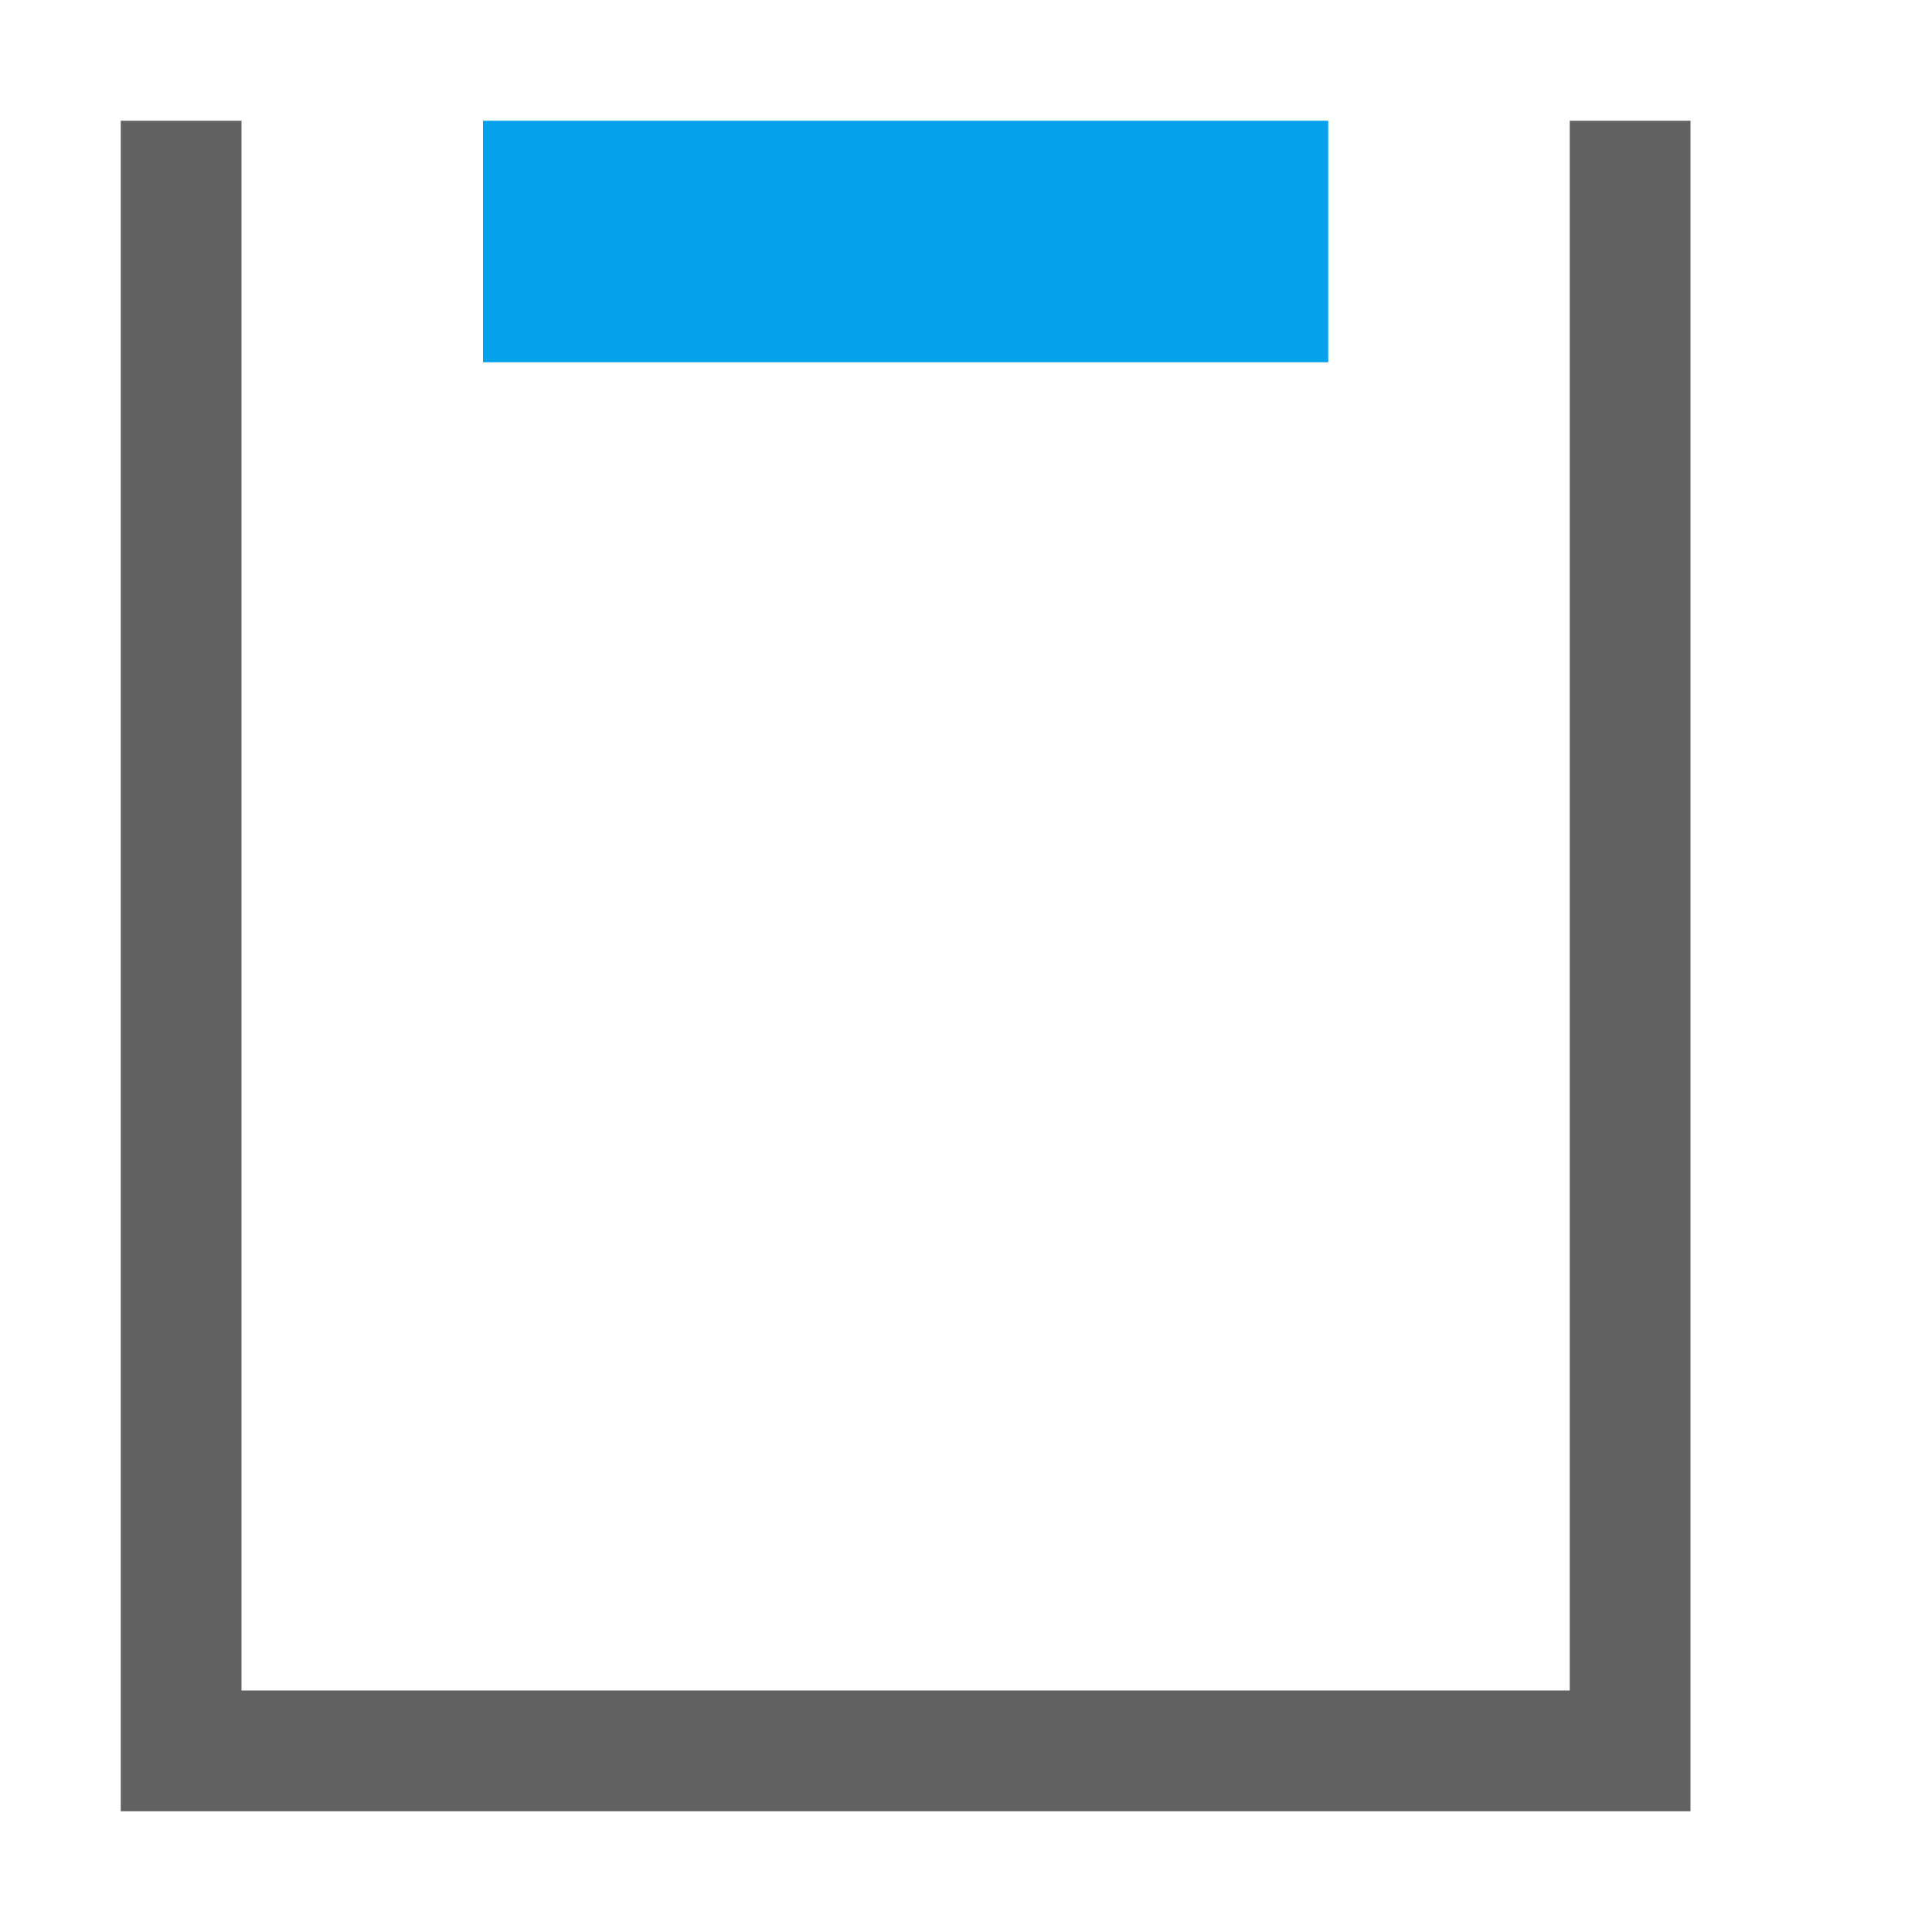 <?xml version="1.0" encoding="UTF-8" standalone="no"?>
<svg
   inkscape:version="1.2.2 (1:1.2.2+202212051552+b0a8486541)"
   sodipodi:docname="edit-paste-symbolic.svg"
   viewBox="0 0 16 16"
   height="16"
   width="16"
   id="svg1"
   version="1.1"
   xmlns:inkscape="http://www.inkscape.org/namespaces/inkscape"
   xmlns:sodipodi="http://sodipodi.sourceforge.net/DTD/sodipodi-0.dtd"
   xmlns="http://www.w3.org/2000/svg"
   xmlns:svg="http://www.w3.org/2000/svg">
  <defs
     id="defs1095">
    <inkscape:path-effect
       effect="join_type"
       id="path-effect846"
       is_visible="true"
       lpeversion="1"
       linecap_type="butt"
       line_width="1.33"
       linejoin_type="extrp_arc"
       miter_limit="100"
       attempt_force_join="true" />
    <inkscape:path-effect
       effect="fillet_chamfer"
       id="path-effect843"
       is_visible="true"
       lpeversion="1"
       satellites_param="F,0,0,1,0,0,0,1 @ F,0,0,1,0,0.4,0,1 @ F,0,0,1,0,0.4,0,1 @ F,0,0,1,0,0.4,0,1 @ F,0,0,1,0,0.4,0,1 @ F,0,0,1,0,0.4,0,1"
       unit="px"
       method="auto"
       mode="F"
       radius="0.4"
       chamfer_steps="1"
       flexible="false"
       use_knot_distance="true"
       apply_no_radius="true"
       apply_with_radius="true"
       only_selected="false"
       hide_knots="false"
       nodesatellites_param="F,0,0,1,0,0,0,1 @ F,0,0,1,0,0.4,0,1 @ F,0,0,1,0,0.4,0,1 @ F,0,0,1,0,0.4,0,1 @ F,0,0,1,0,0.4,0,1 @ F,0,0,1,0,0.4,0,1" />
    <inkscape:path-effect
       effect="join_type"
       id="path-effect845"
       is_visible="true"
       lpeversion="1"
       linecap_type="square"
       line_width="0.689"
       linejoin_type="extrp_arc"
       miter_limit="100"
       attempt_force_join="true" />
    <inkscape:path-effect
       effect="join_type"
       id="path-effect840"
       is_visible="true"
       lpeversion="1"
       linecap_type="square"
       line_width="0.689"
       linejoin_type="extrp_arc"
       miter_limit="100"
       attempt_force_join="true" />
    <inkscape:path-effect
       effect="offset"
       id="path-effect844"
       is_visible="false"
       lpeversion="1"
       linejoin_type="miter"
       unit="px"
       offset="-0.333"
       miter_limit="4"
       attempt_force_join="true"
       update_on_knot_move="true" />
    <inkscape:path-effect
       effect="join_type"
       id="path-effect842"
       is_visible="true"
       lpeversion="1"
       linecap_type="butt"
       line_width="0.689"
       linejoin_type="extrp_arc"
       miter_limit="100"
       attempt_force_join="true" />
  </defs>
  <sodipodi:namedview
     inkscape:document-rotation="0"
     inkscape:current-layer="svg1"
     inkscape:window-maximized="1"
     inkscape:window-y="27"
     inkscape:window-x="0"
     inkscape:window-height="1016"
     inkscape:window-width="1920"
     inkscape:cy="9.7125367"
     inkscape:cx="-6.9375262"
     inkscape:zoom="23.423335"
     showgrid="true"
     id="namedview"
     guidetolerance="10"
     gridtolerance="10"
     objecttolerance="10"
     inkscape:snap-smooth-nodes="true"
     pagecolor="#ffffff"
     bordercolor="#999999"
     borderopacity="1"
     inkscape:pageshadow="0"
     inkscape:pageopacity="0"
     inkscape:pagecheckerboard="0"
     inkscape:showpageshadow="0"
     inkscape:deskcolor="#d1d1d1">
    <inkscape:grid
       id="grid"
       type="xygrid"
       spacingx="1"
       spacingy="1" />
  </sodipodi:namedview>
  <g
     id="g5294">
    <path
       id="rect1133"
       style="opacity:0;fill:#616161;stroke-width:1"
       class="base"
       d="M 0 0 L 0 16 L 16 16 L 16 0 L 0 0 z " />
    <path
       id="rect220"
       style="opacity:1;fill:#616161;stroke-width:0;stroke-linecap:square;stroke-linejoin:round;stroke-opacity:0.396;paint-order:fill markers stroke"
       d="M 1,1 V 15 H 14 V 1 H 13 V 14 H 2 V 1 Z"
       sodipodi:nodetypes="ccccccccc"
       class="base" />
    <path
       id="rect781"
       style="opacity:1;fill:#05a2eb;stroke-width:0;stroke-linecap:square;stroke-linejoin:round;stroke-opacity:0.396;paint-order:fill markers stroke;fill-opacity:1"
       d="M 4 1 L 4 3 L 11 3 L 11 1 L 4 1 z "
       class="error" />
  </g>
</svg>
